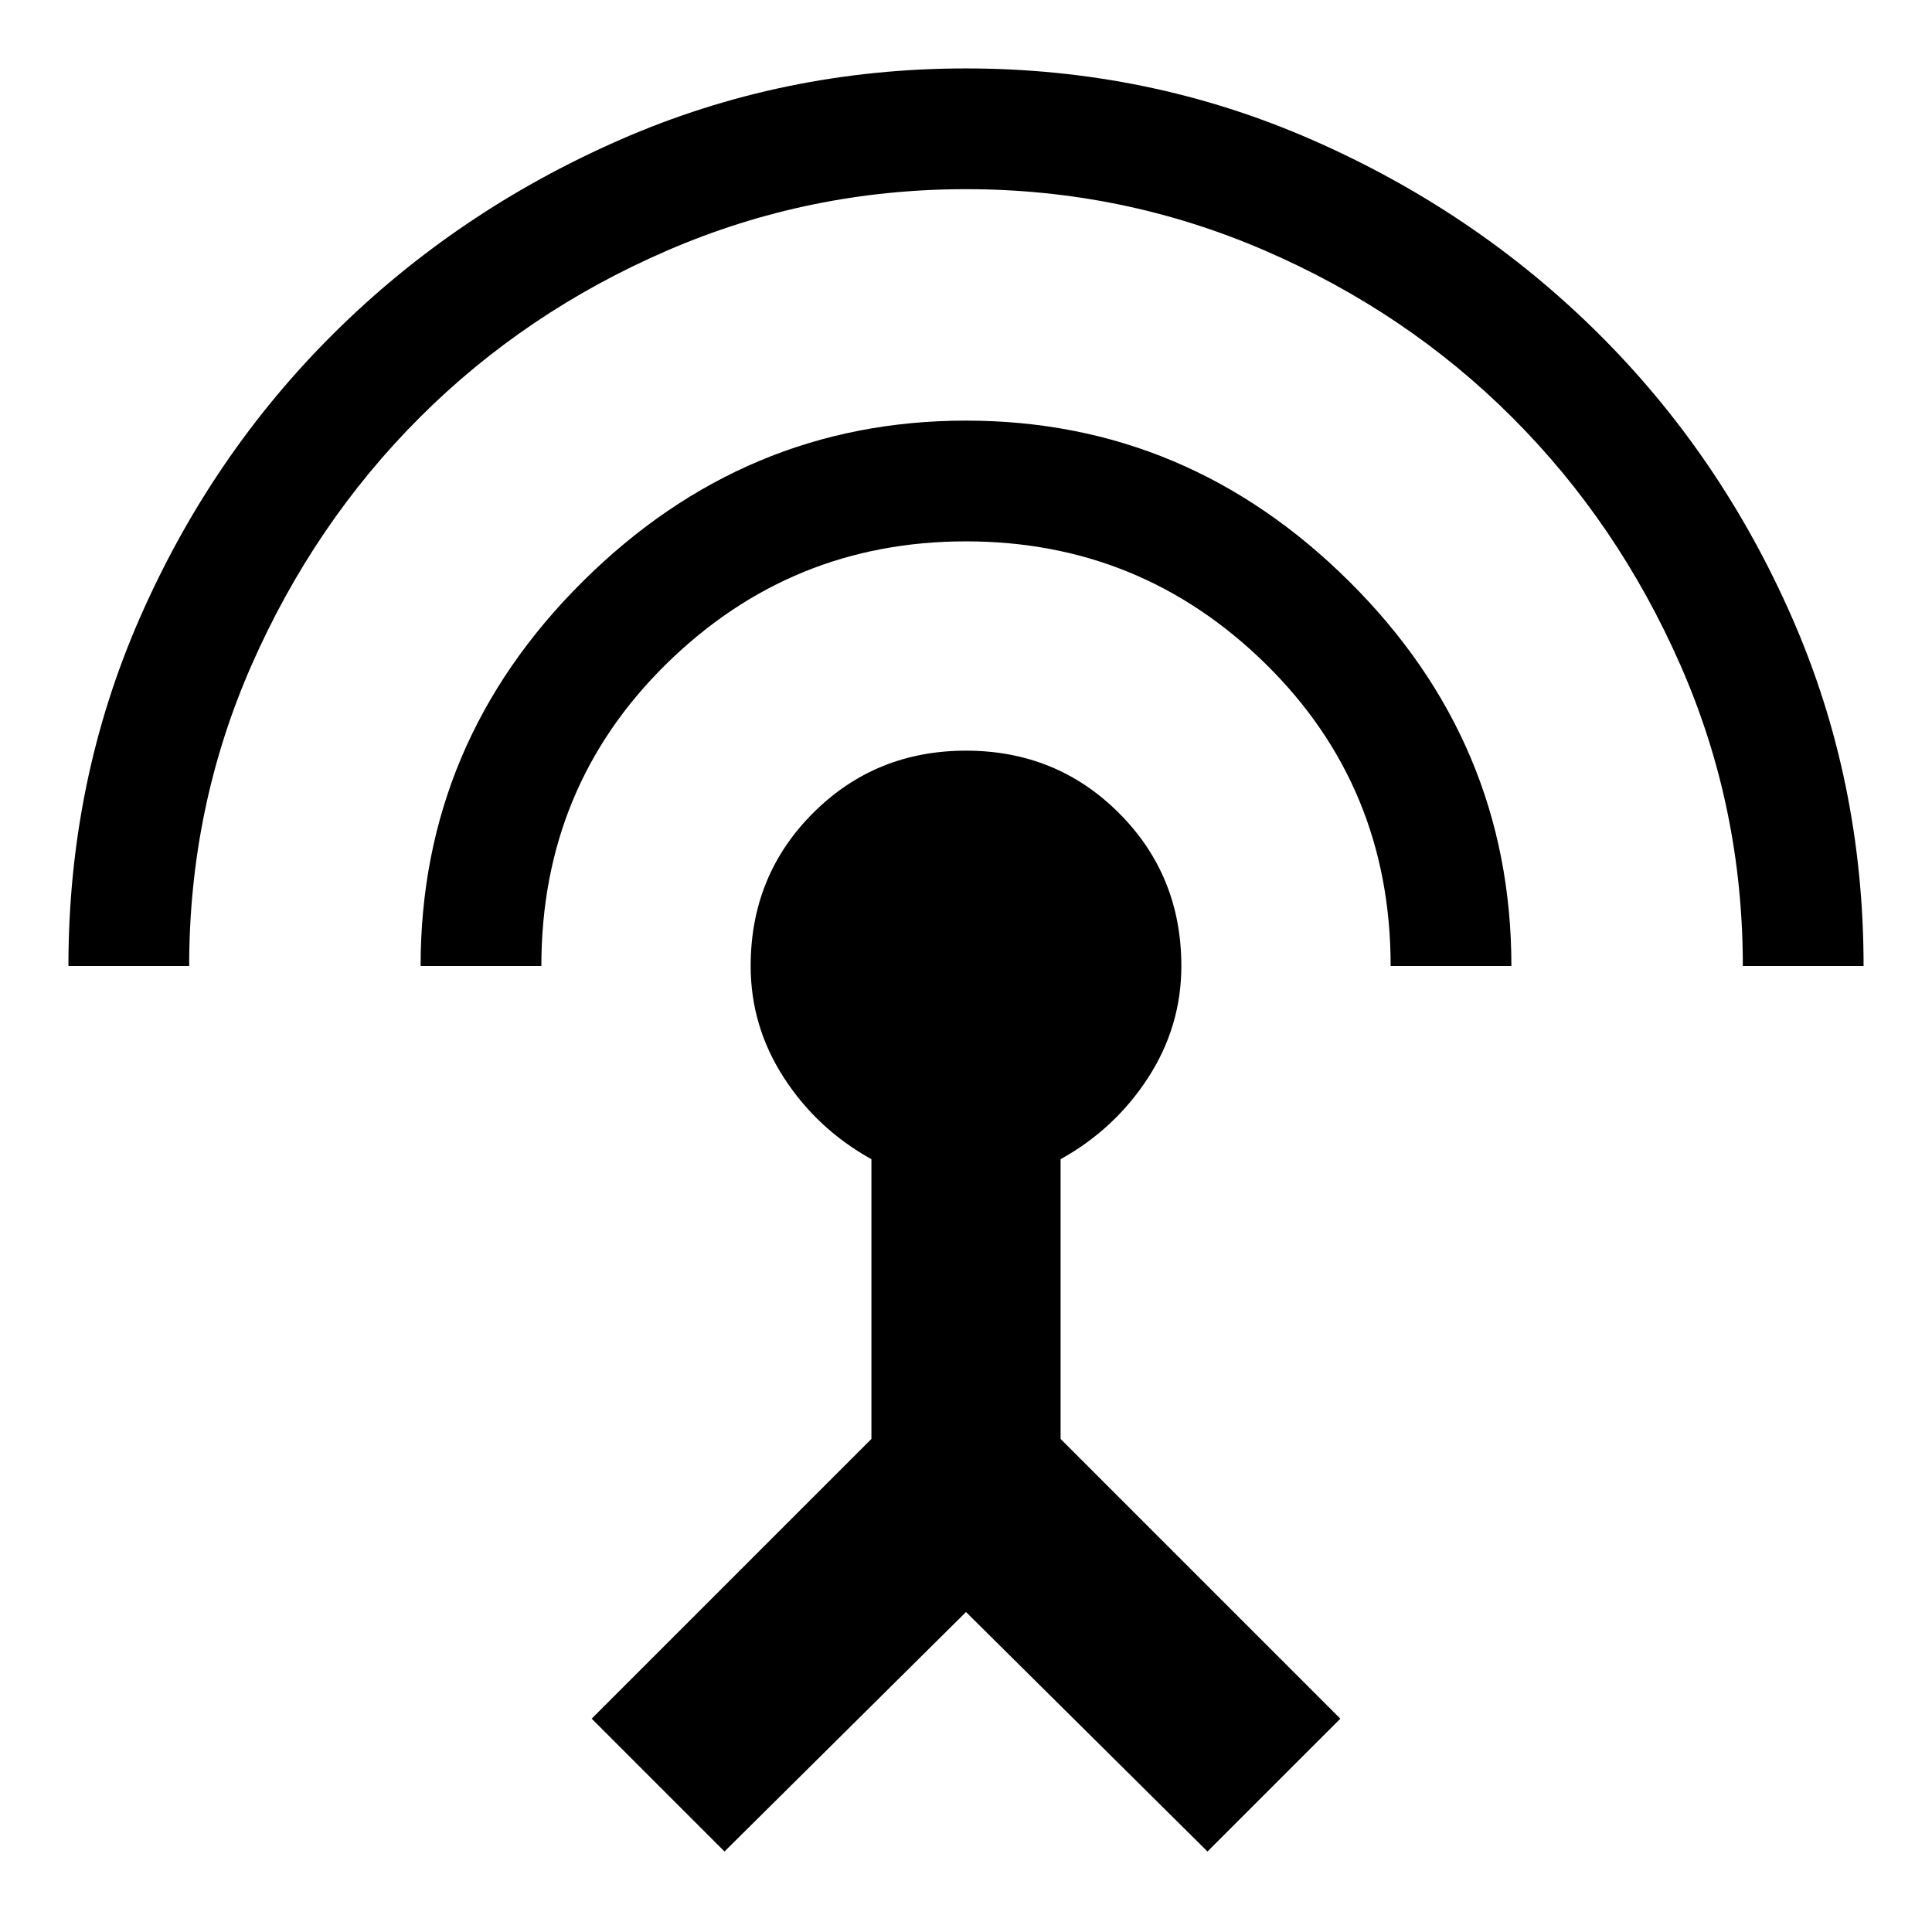 <svg xmlns="http://www.w3.org/2000/svg" width="48" height="48"><path d="m18 46-3.3-3.3 6.95-6.95V28.8q-1.35-.75-2.175-2.025Q18.65 25.5 18.65 24q0-2.25 1.55-3.8 1.55-1.55 3.8-1.55t3.8 1.55q1.55 1.55 1.55 3.8 0 1.5-.825 2.775T26.35 28.8v6.95l6.95 6.95L30 46l-6-5.95zm-7.55-22q0-5.55 4.025-9.55 4.025-4 9.525-4t9.525 4q4.025 4 4.025 9.55h-3q0-4.45-3.1-7.5T24 13.45q-4.35 0-7.45 3.05-3.1 3.05-3.1 7.5zM1.7 24q0-4.6 1.775-8.65Q5.25 11.3 8.3 8.275q3.05-3.025 7.1-4.8T24 1.7q4.55 0 8.6 1.775t7.1 4.8q3.05 3.025 4.825 7.075Q46.3 19.4 46.3 24h-3q0-3.95-1.55-7.475-1.55-3.525-4.175-6.15-2.625-2.625-6.15-4.15Q27.9 4.7 24 4.7t-7.425 1.525q-3.525 1.525-6.15 4.15Q7.8 13 6.25 16.525 4.7 20.05 4.7 24z"/></svg>